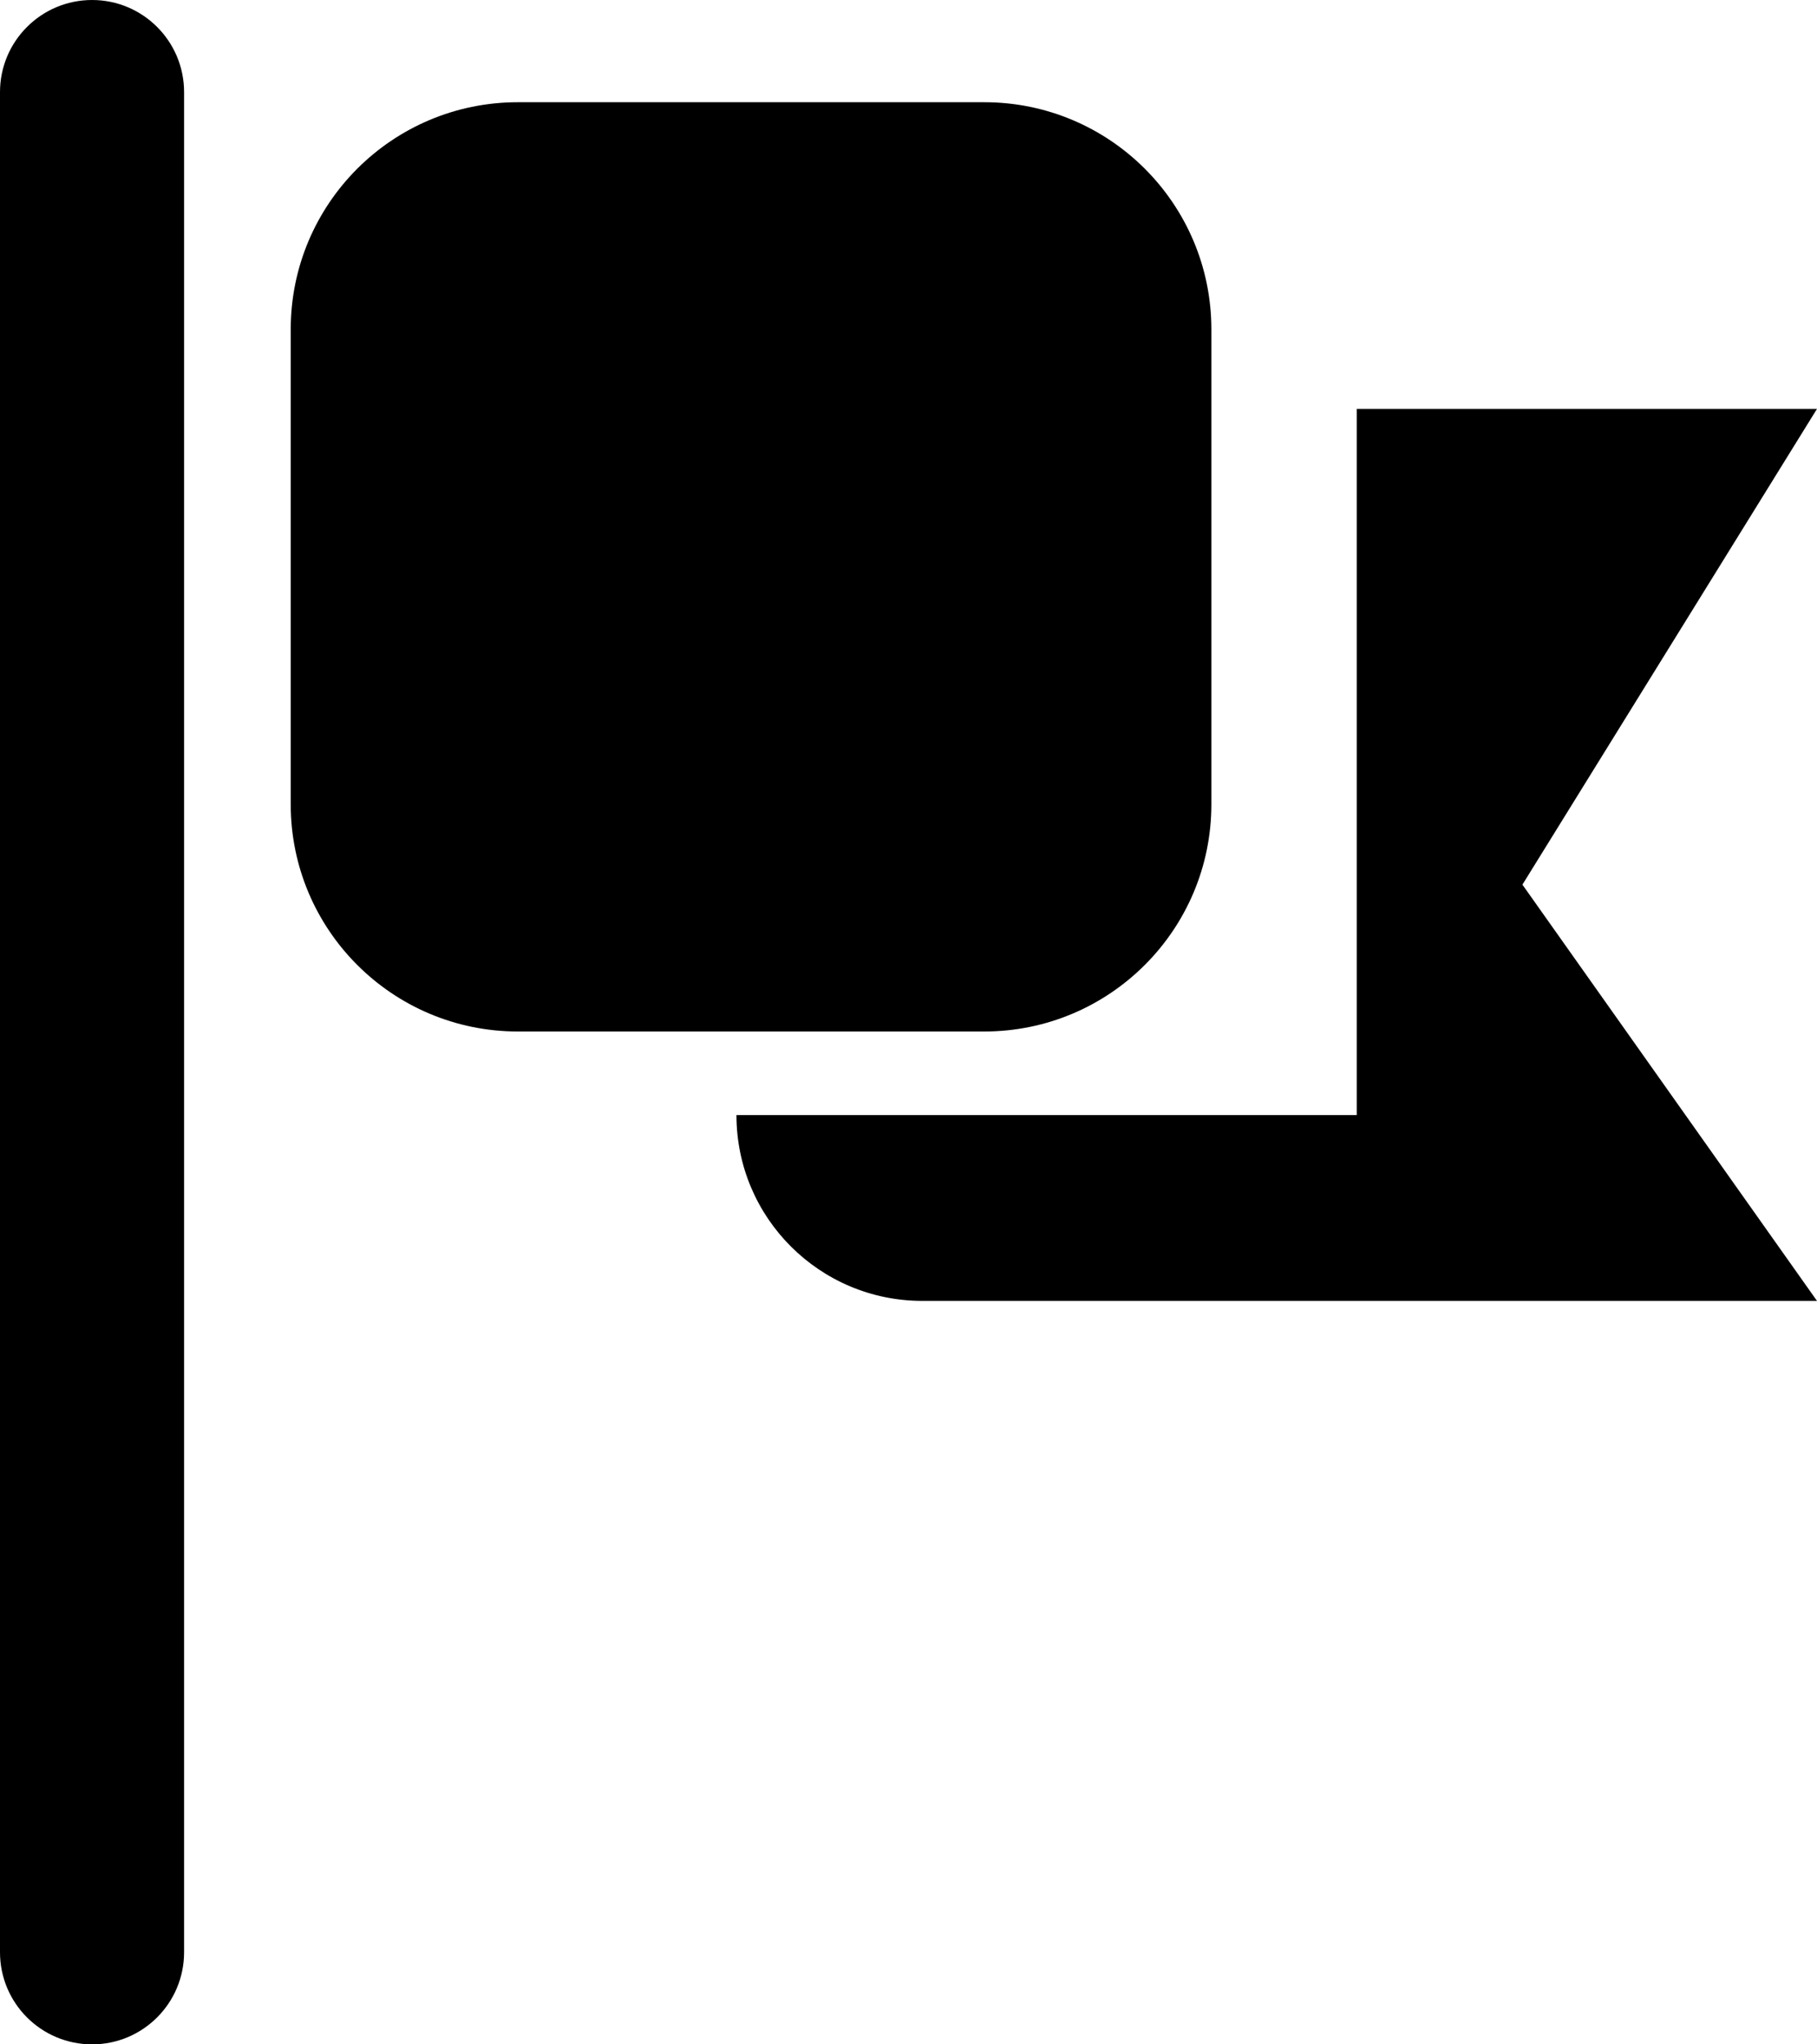 <svg width="16" height="18" viewBox="0 0 16 18" fill="none" xmlns="http://www.w3.org/2000/svg">
<path d="M0.811 0C0.363 0 0 0.363 0 0.811V17.189C0 17.637 0.363 18 0.811 18C1.258 18 1.621 17.637 1.621 17.189V0.811C1.621 0.363 1.258 0 0.811 0Z" fill="black"/>
<path d="M2.56 2.9C2.56 1.795 3.455 0.9 4.56 0.9H8.667C9.771 0.9 10.667 1.795 10.667 2.9V7.082C10.667 8.186 9.771 9.082 8.667 9.082H4.56C3.455 9.082 2.56 8.186 2.56 7.082V2.9Z" fill="black"/>
<path d="M11.947 3.6H16L13.406 7.789L16 11.454H8.122C7.218 11.454 6.485 10.722 6.485 9.818H11.947V3.6Z" fill="black"/>
</svg>
